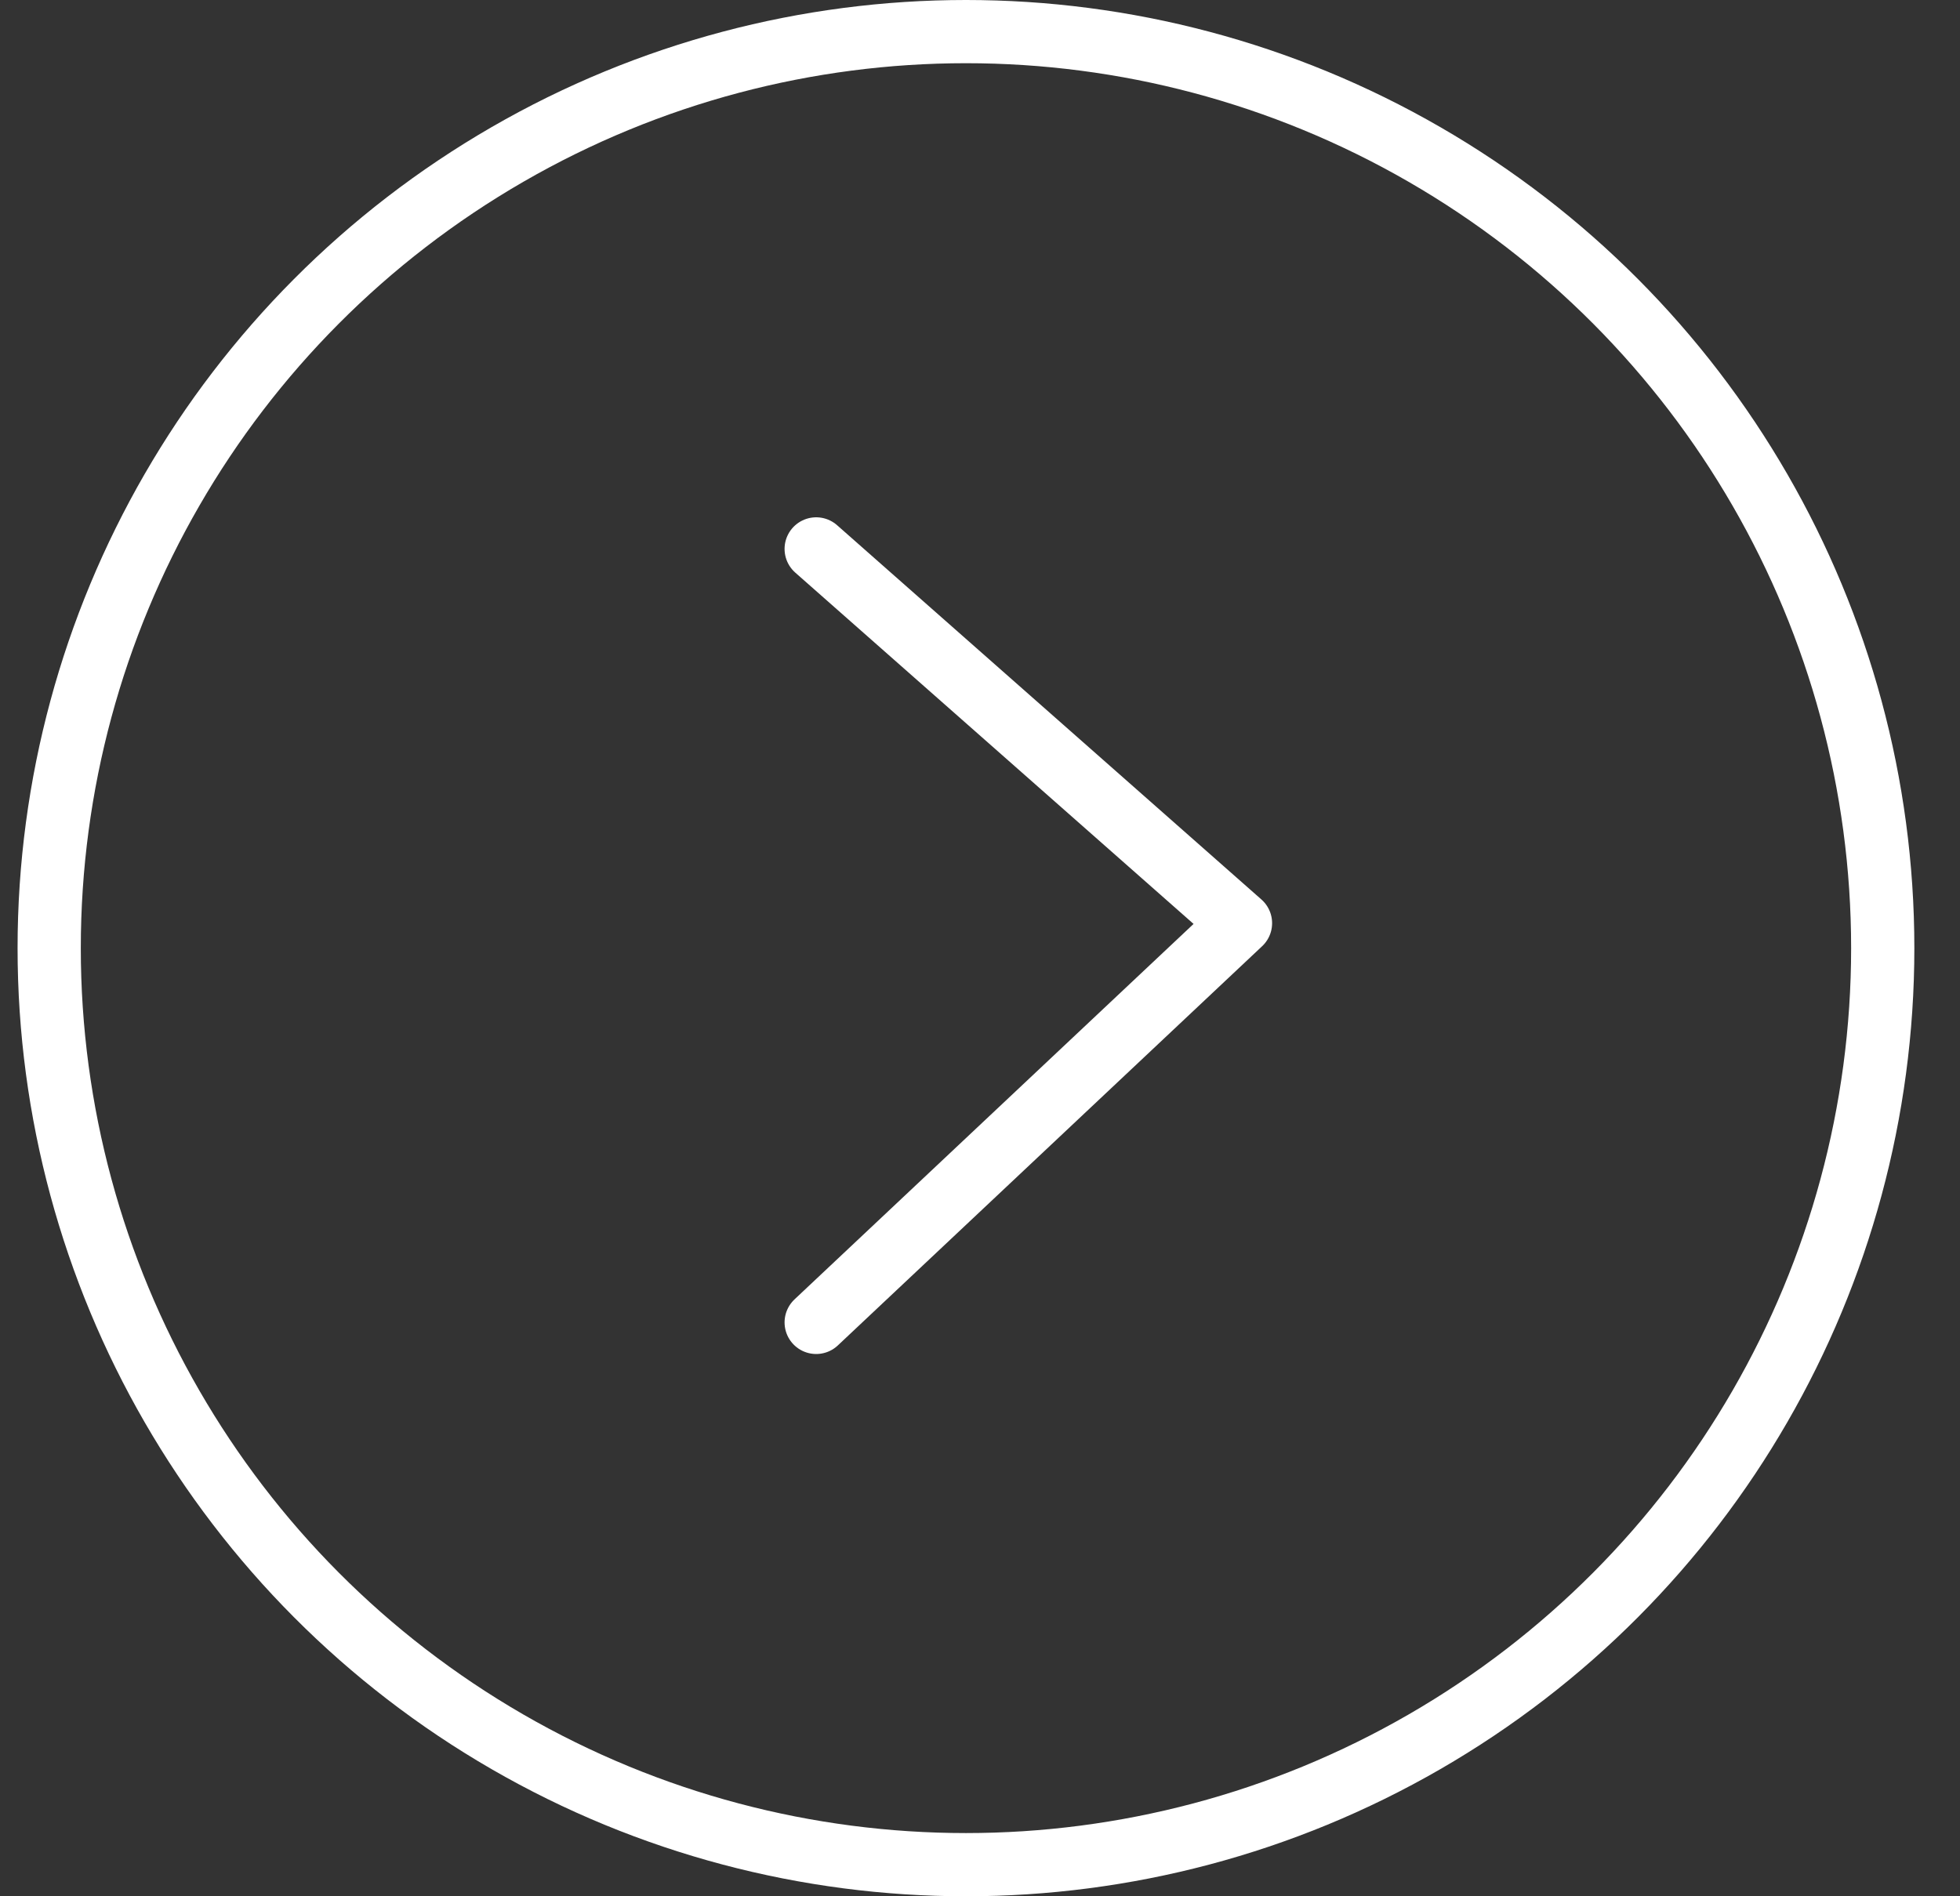 <svg width="31" height="30" viewBox="0 0 31 30" fill="none" xmlns="http://www.w3.org/2000/svg">
<rect x="0" y="0" width="31" height="30" fill="#333333" stroke="none"/>
<circle cx="15.278" cy="15" r="14.5" transform="rotate(-180 15.278 15)" stroke="white"/>
<path d="M12.909 20.921L19.62 14.605L12.909 8.684" stroke="white" stroke-linecap="round" stroke-linejoin="round"/>
</svg>
